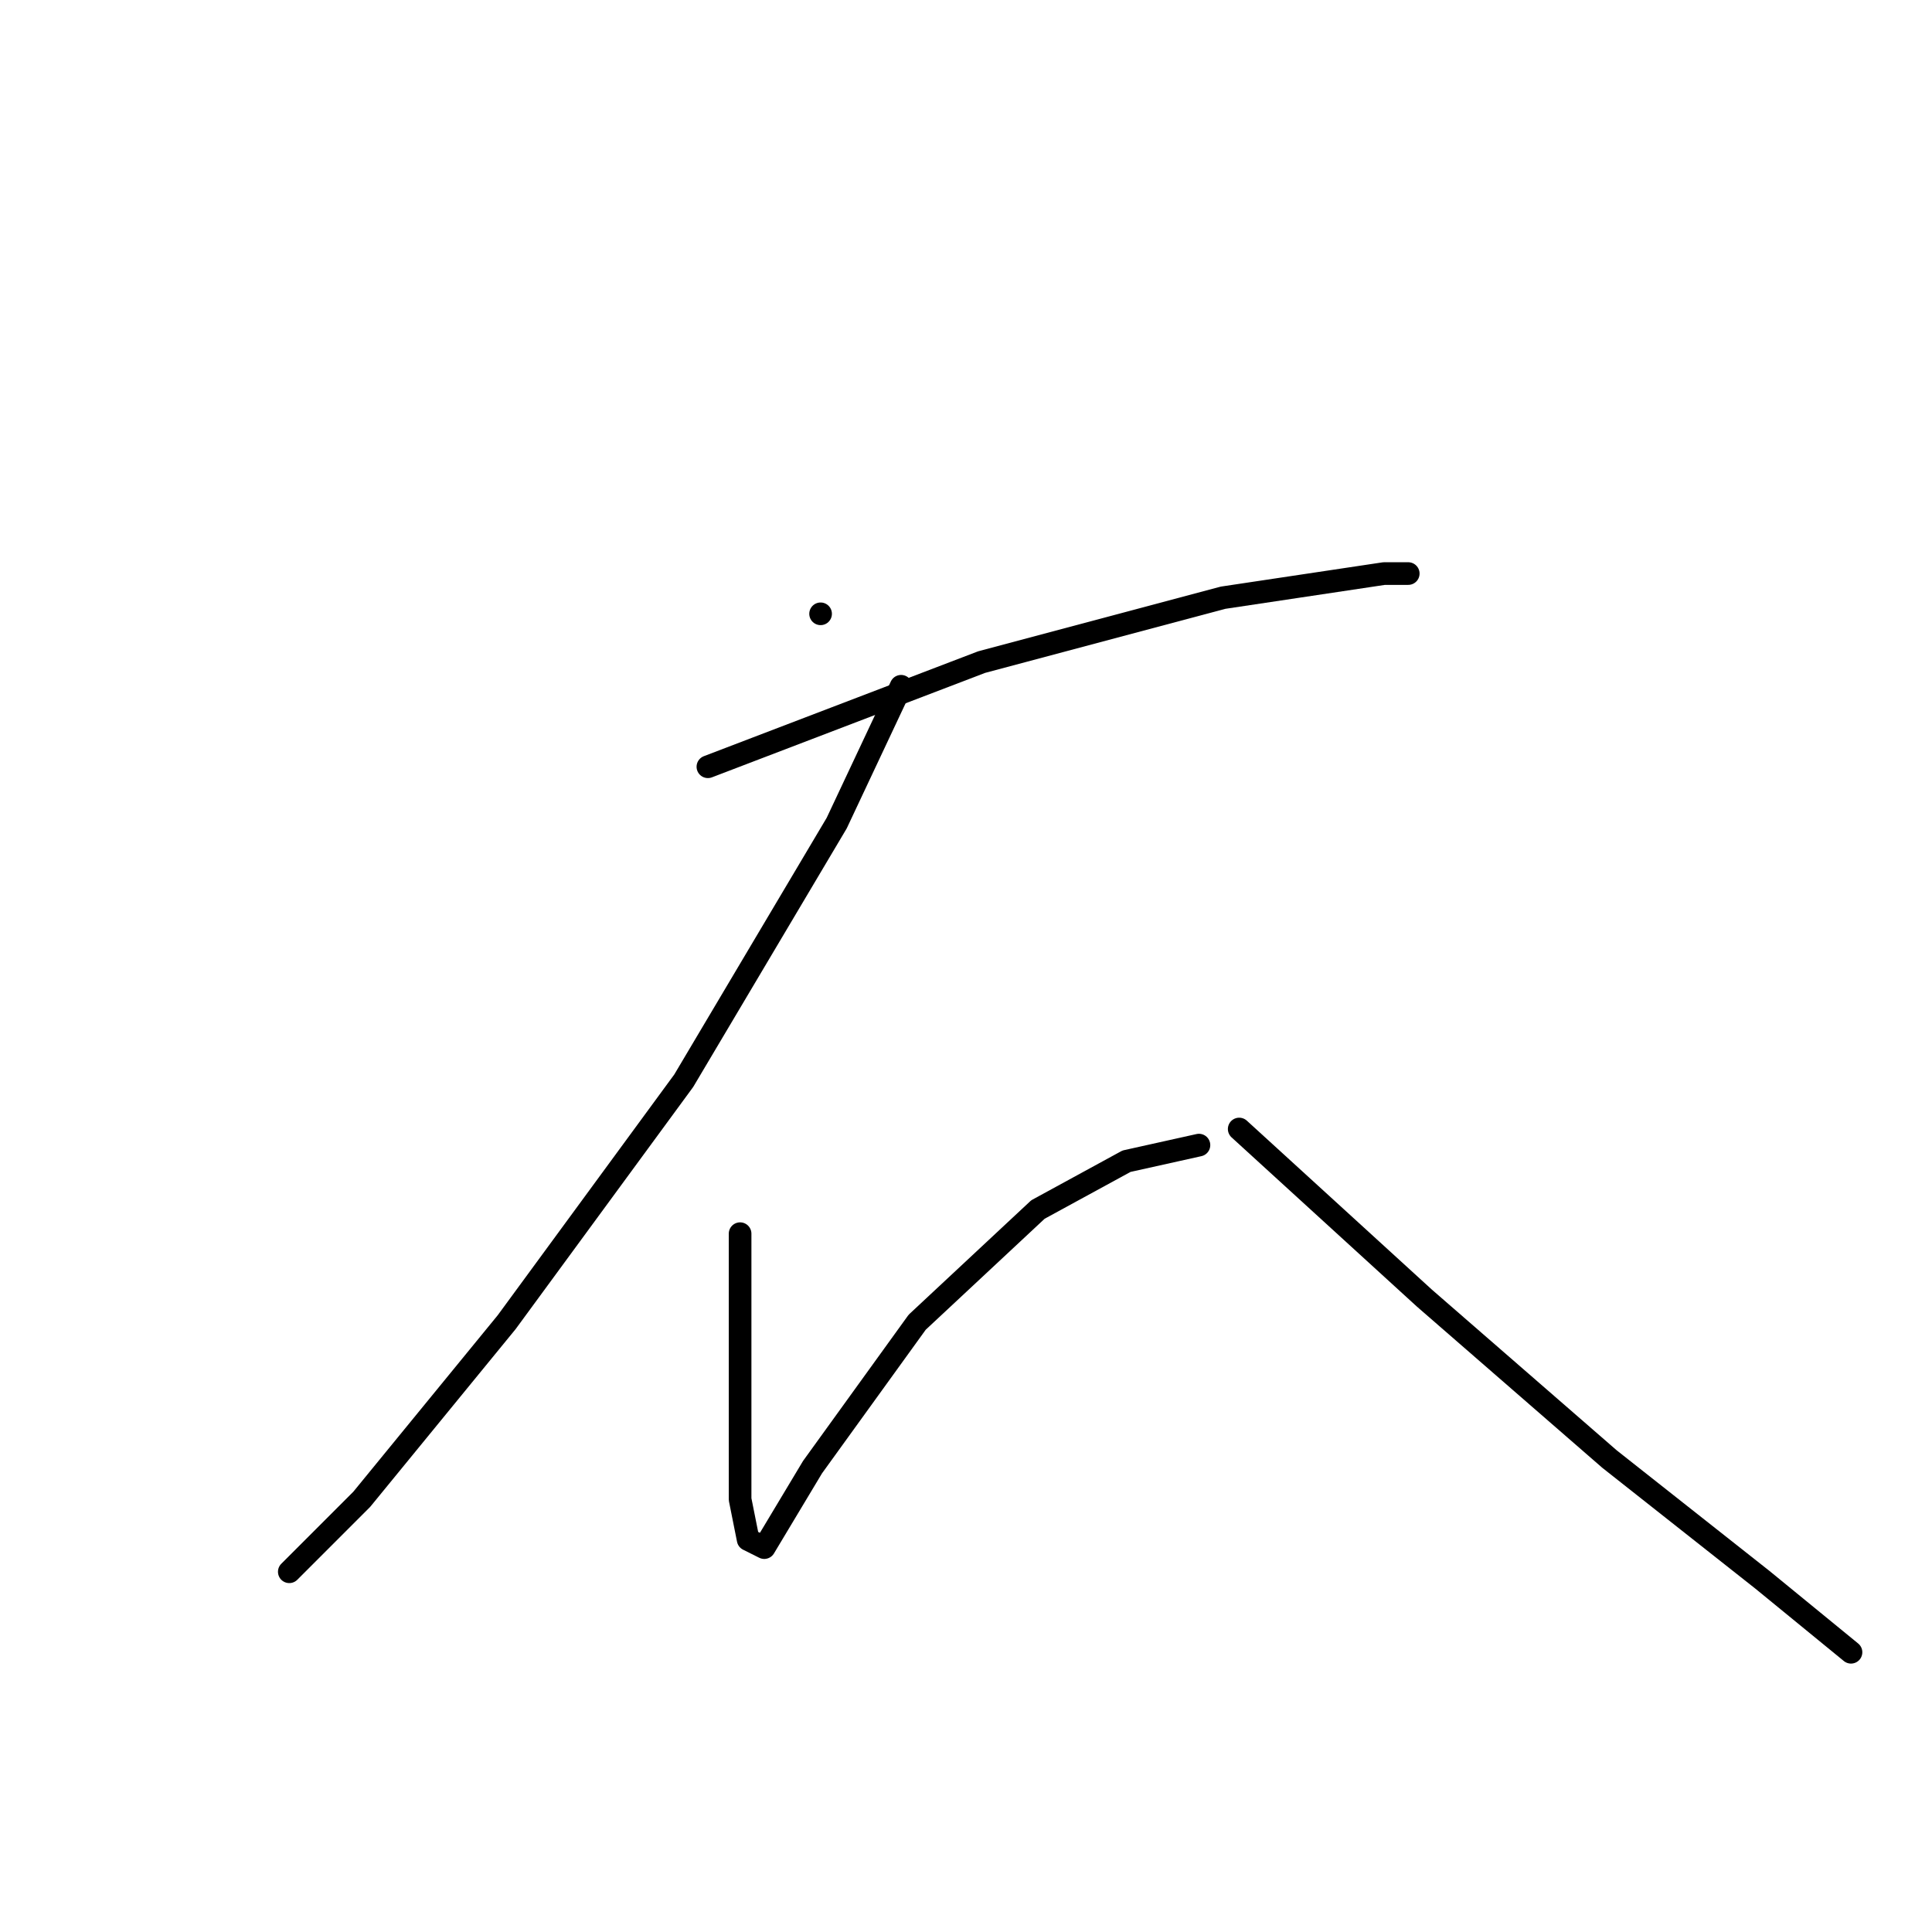 <?xml version="1.0" standalone="no"?>
    <svg width="256" height="256" xmlns="http://www.w3.org/2000/svg" version="1.1">
    <polyline stroke="black" stroke-width="3" stroke-linecap="round" fill="transparent" stroke-linejoin="round" points="108.733 81.333 108.733 81.333 " />
        <polyline stroke="black" stroke-width="3" stroke-linecap="round" fill="transparent" stroke-linejoin="round" points="93.8 101.6 130.067 87.733 162.067 79.2 183.4 76 186.6 76 186.6 76 " />
        <polyline stroke="black" stroke-width="3" stroke-linecap="round" fill="transparent" stroke-linejoin="round" points="119.4 90.933 110.867 109.067 90.6 143.2 67.133 175.2 47.933 198.667 38.333 208.267 38.333 208.267 " />
        <polyline stroke="black" stroke-width="3" stroke-linecap="round" fill="transparent" stroke-linejoin="round" points="98.067 163.467 98.067 185.867 98.067 198.667 99.133 204 101.267 205.067 107.667 194.4 121.533 175.2 137.533 160.267 149.267 153.867 158.867 151.733 158.867 151.733 " />
        <polyline stroke="black" stroke-width="3" stroke-linecap="round" fill="transparent" stroke-linejoin="round" points="164.2 149.6 188.733 172 213.267 193.333 233.533 209.333 245.267 218.933 245.267 218.933 " />
        </svg>